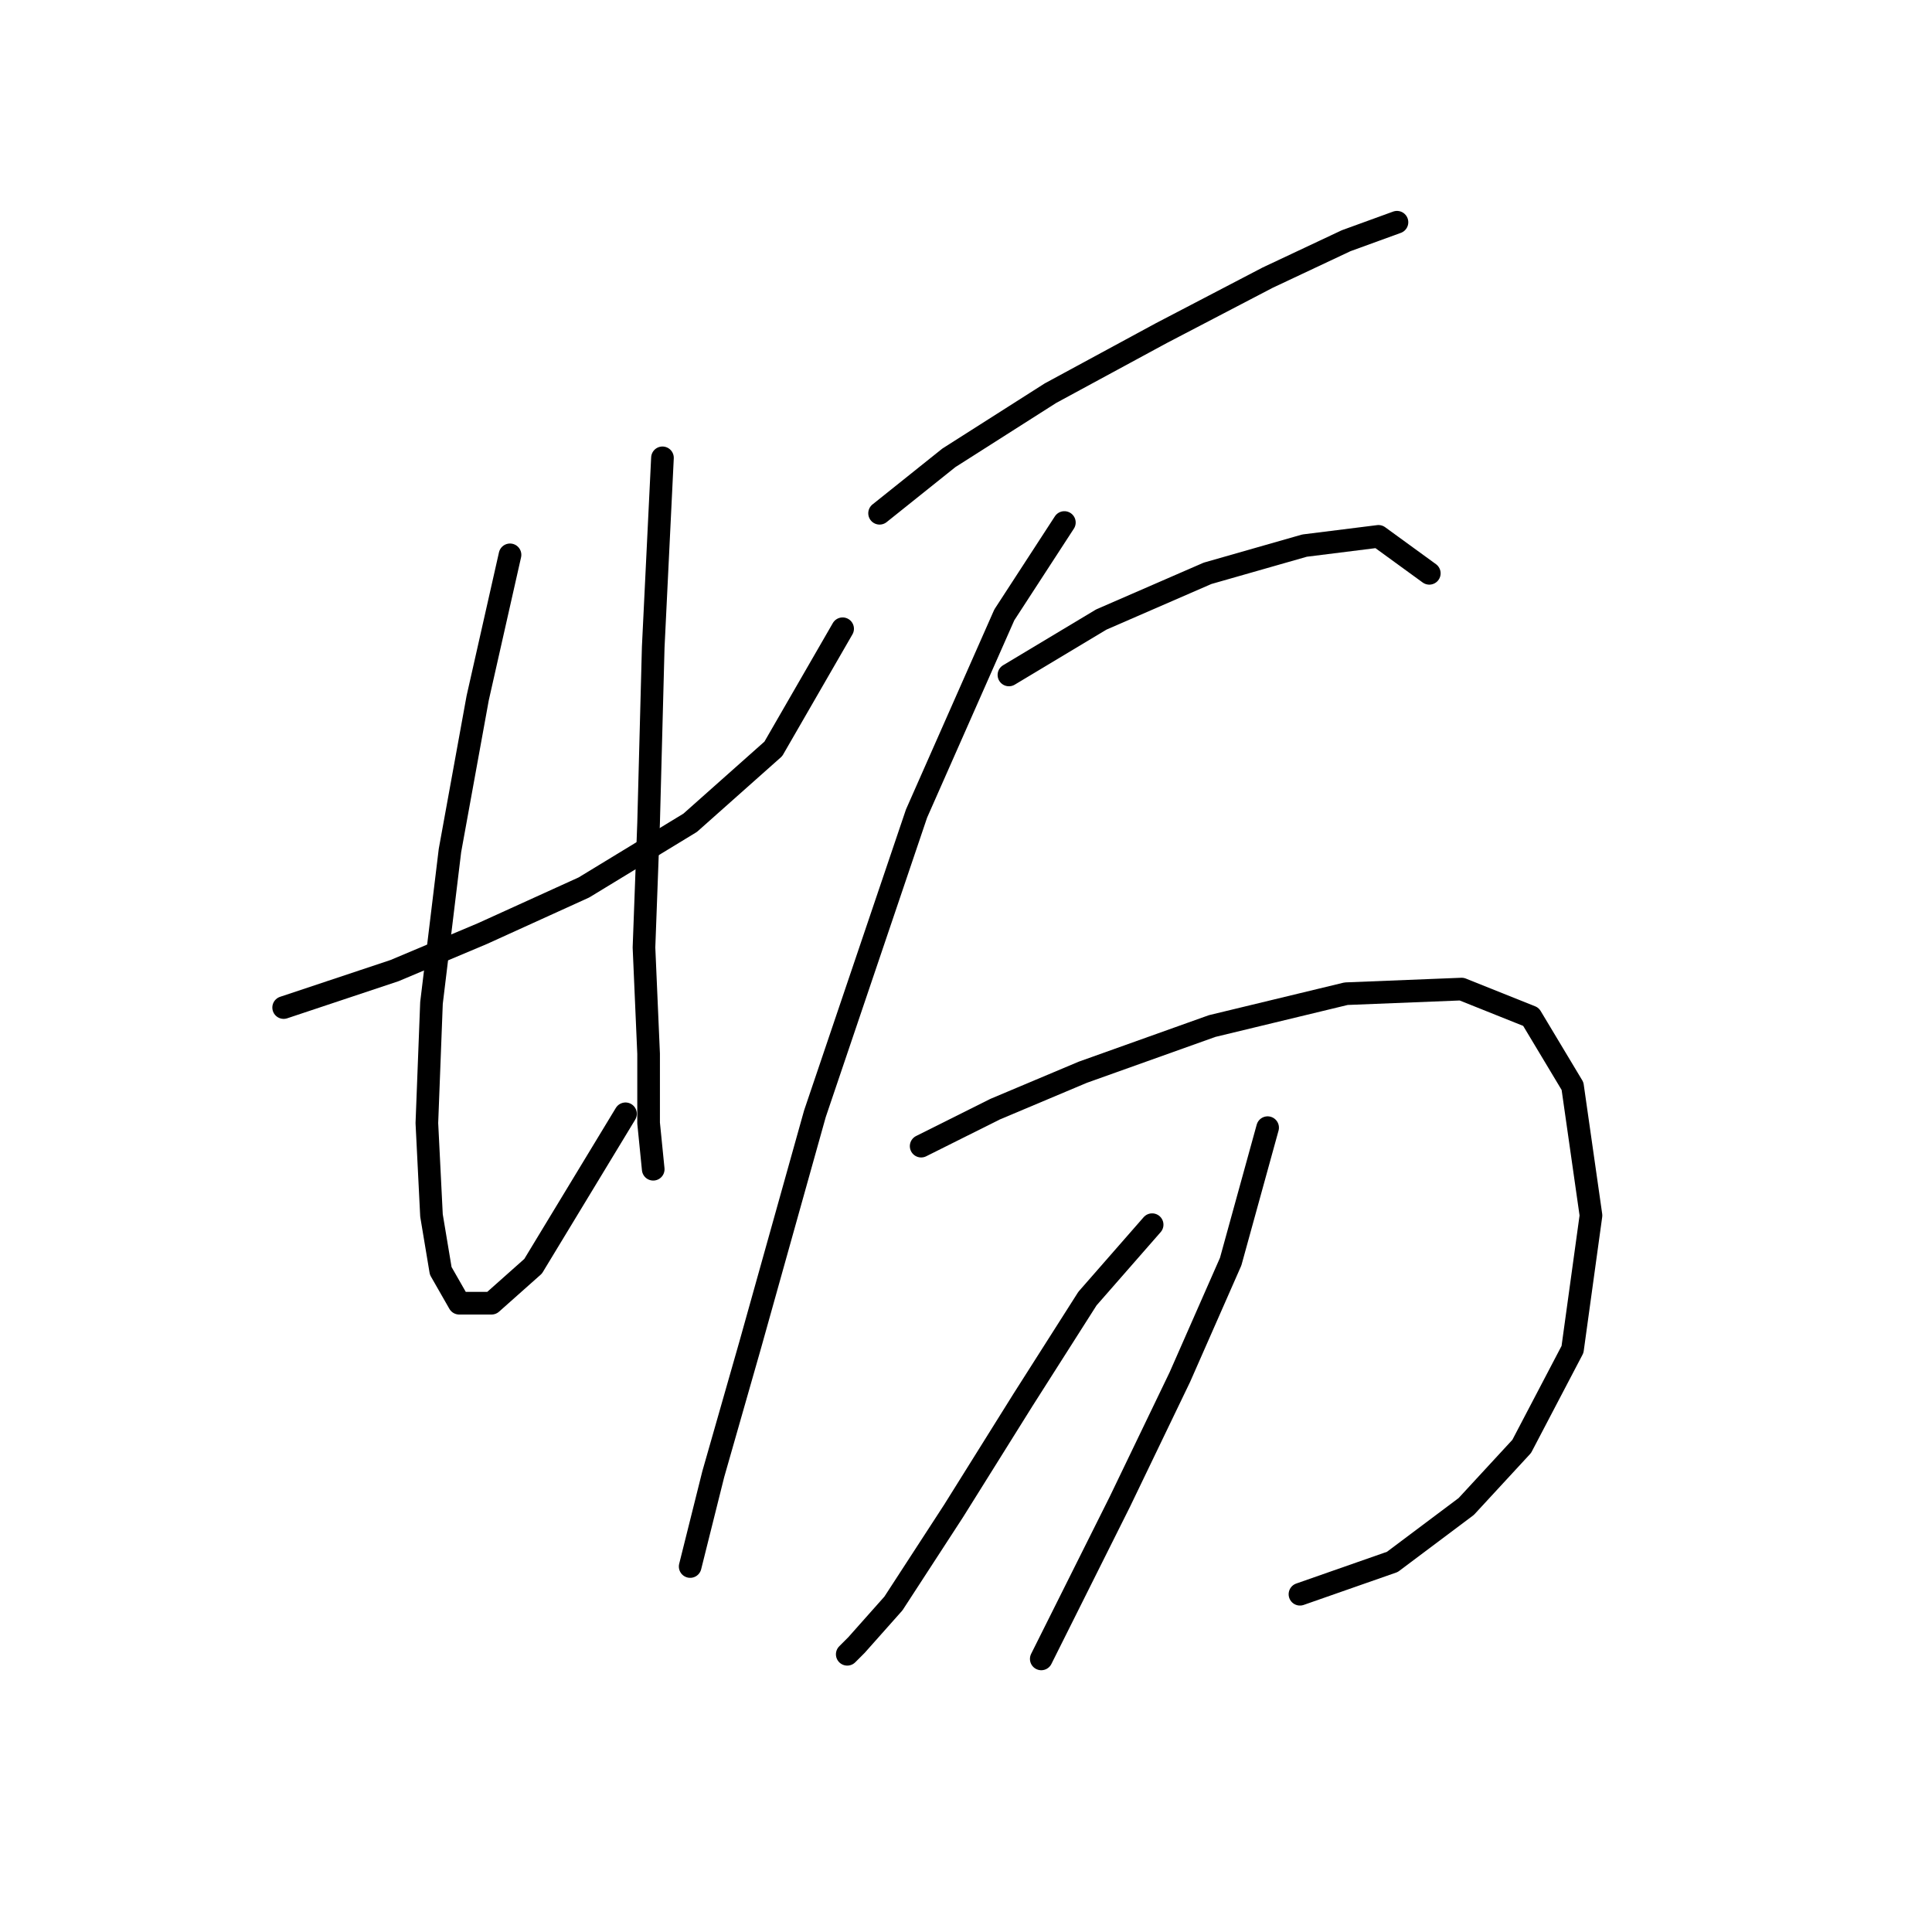 <?xml version="1.0" standalone="no"?>
    <svg width="256" height="256" xmlns="http://www.w3.org/2000/svg" version="1.1">
    <polyline stroke="black" stroke-width="3" stroke-linecap="round" fill="transparent" stroke-linejoin="round" points="37.586 133.506 52.277 128.61 63.907 123.713 77.374 117.591 91.452 109.022 102.47 99.228 111.652 83.313 111.652 83.313 " />
        <polyline stroke="black" stroke-width="3" stroke-linecap="round" fill="transparent" stroke-linejoin="round" points="67.58 73.519 63.295 92.495 59.622 112.695 57.174 132.894 56.562 148.809 57.174 161.052 58.398 168.397 60.847 172.682 65.131 172.682 70.64 167.785 82.883 147.585 82.883 147.585 " />
        <polyline stroke="black" stroke-width="3" stroke-linecap="round" fill="transparent" stroke-linejoin="round" points="87.78 60.665 86.555 85.762 85.943 109.022 85.331 125.549 85.943 139.628 85.943 148.809 86.555 154.93 86.555 154.93 " />
        <polyline stroke="black" stroke-width="3" stroke-linecap="round" fill="transparent" stroke-linejoin="round" points="116.549 68.01 125.731 60.665 139.197 52.095 153.888 44.138 167.966 36.793 178.372 31.896 185.106 29.447 185.106 29.447 " />
        <polyline stroke="black" stroke-width="3" stroke-linecap="round" fill="transparent" stroke-linejoin="round" points="141.034 69.235 133.076 81.477 121.446 107.798 107.979 147.585 99.41 178.191 94.513 195.33 91.452 207.572 91.452 207.572 " />
        <polyline stroke="black" stroke-width="3" stroke-linecap="round" fill="transparent" stroke-linejoin="round" points="133.688 89.434 145.93 82.089 160.009 75.968 172.863 72.295 182.657 71.071 189.39 75.968 189.39 75.968 " />
        <polyline stroke="black" stroke-width="3" stroke-linecap="round" fill="transparent" stroke-linejoin="round" points="122.058 151.87 131.852 146.973 143.482 142.076 160.621 135.955 178.372 131.67 193.675 131.058 202.857 134.731 208.366 143.912 210.814 161.052 208.366 178.803 201.633 191.657 194.287 199.615 184.494 206.96 172.251 211.245 172.251 211.245 " />
        <polyline stroke="black" stroke-width="3" stroke-linecap="round" fill="transparent" stroke-linejoin="round" points="152.664 162.276 144.094 172.07 135.524 185.536 126.343 200.227 118.385 212.469 113.488 217.978 112.264 219.202 112.264 219.202 " />
        <polyline stroke="black" stroke-width="3" stroke-linecap="round" fill="transparent" stroke-linejoin="round" points="167.966 149.421 163.07 167.173 156.336 182.475 148.379 199.003 137.973 219.814 137.973 219.814 " />
        </svg>